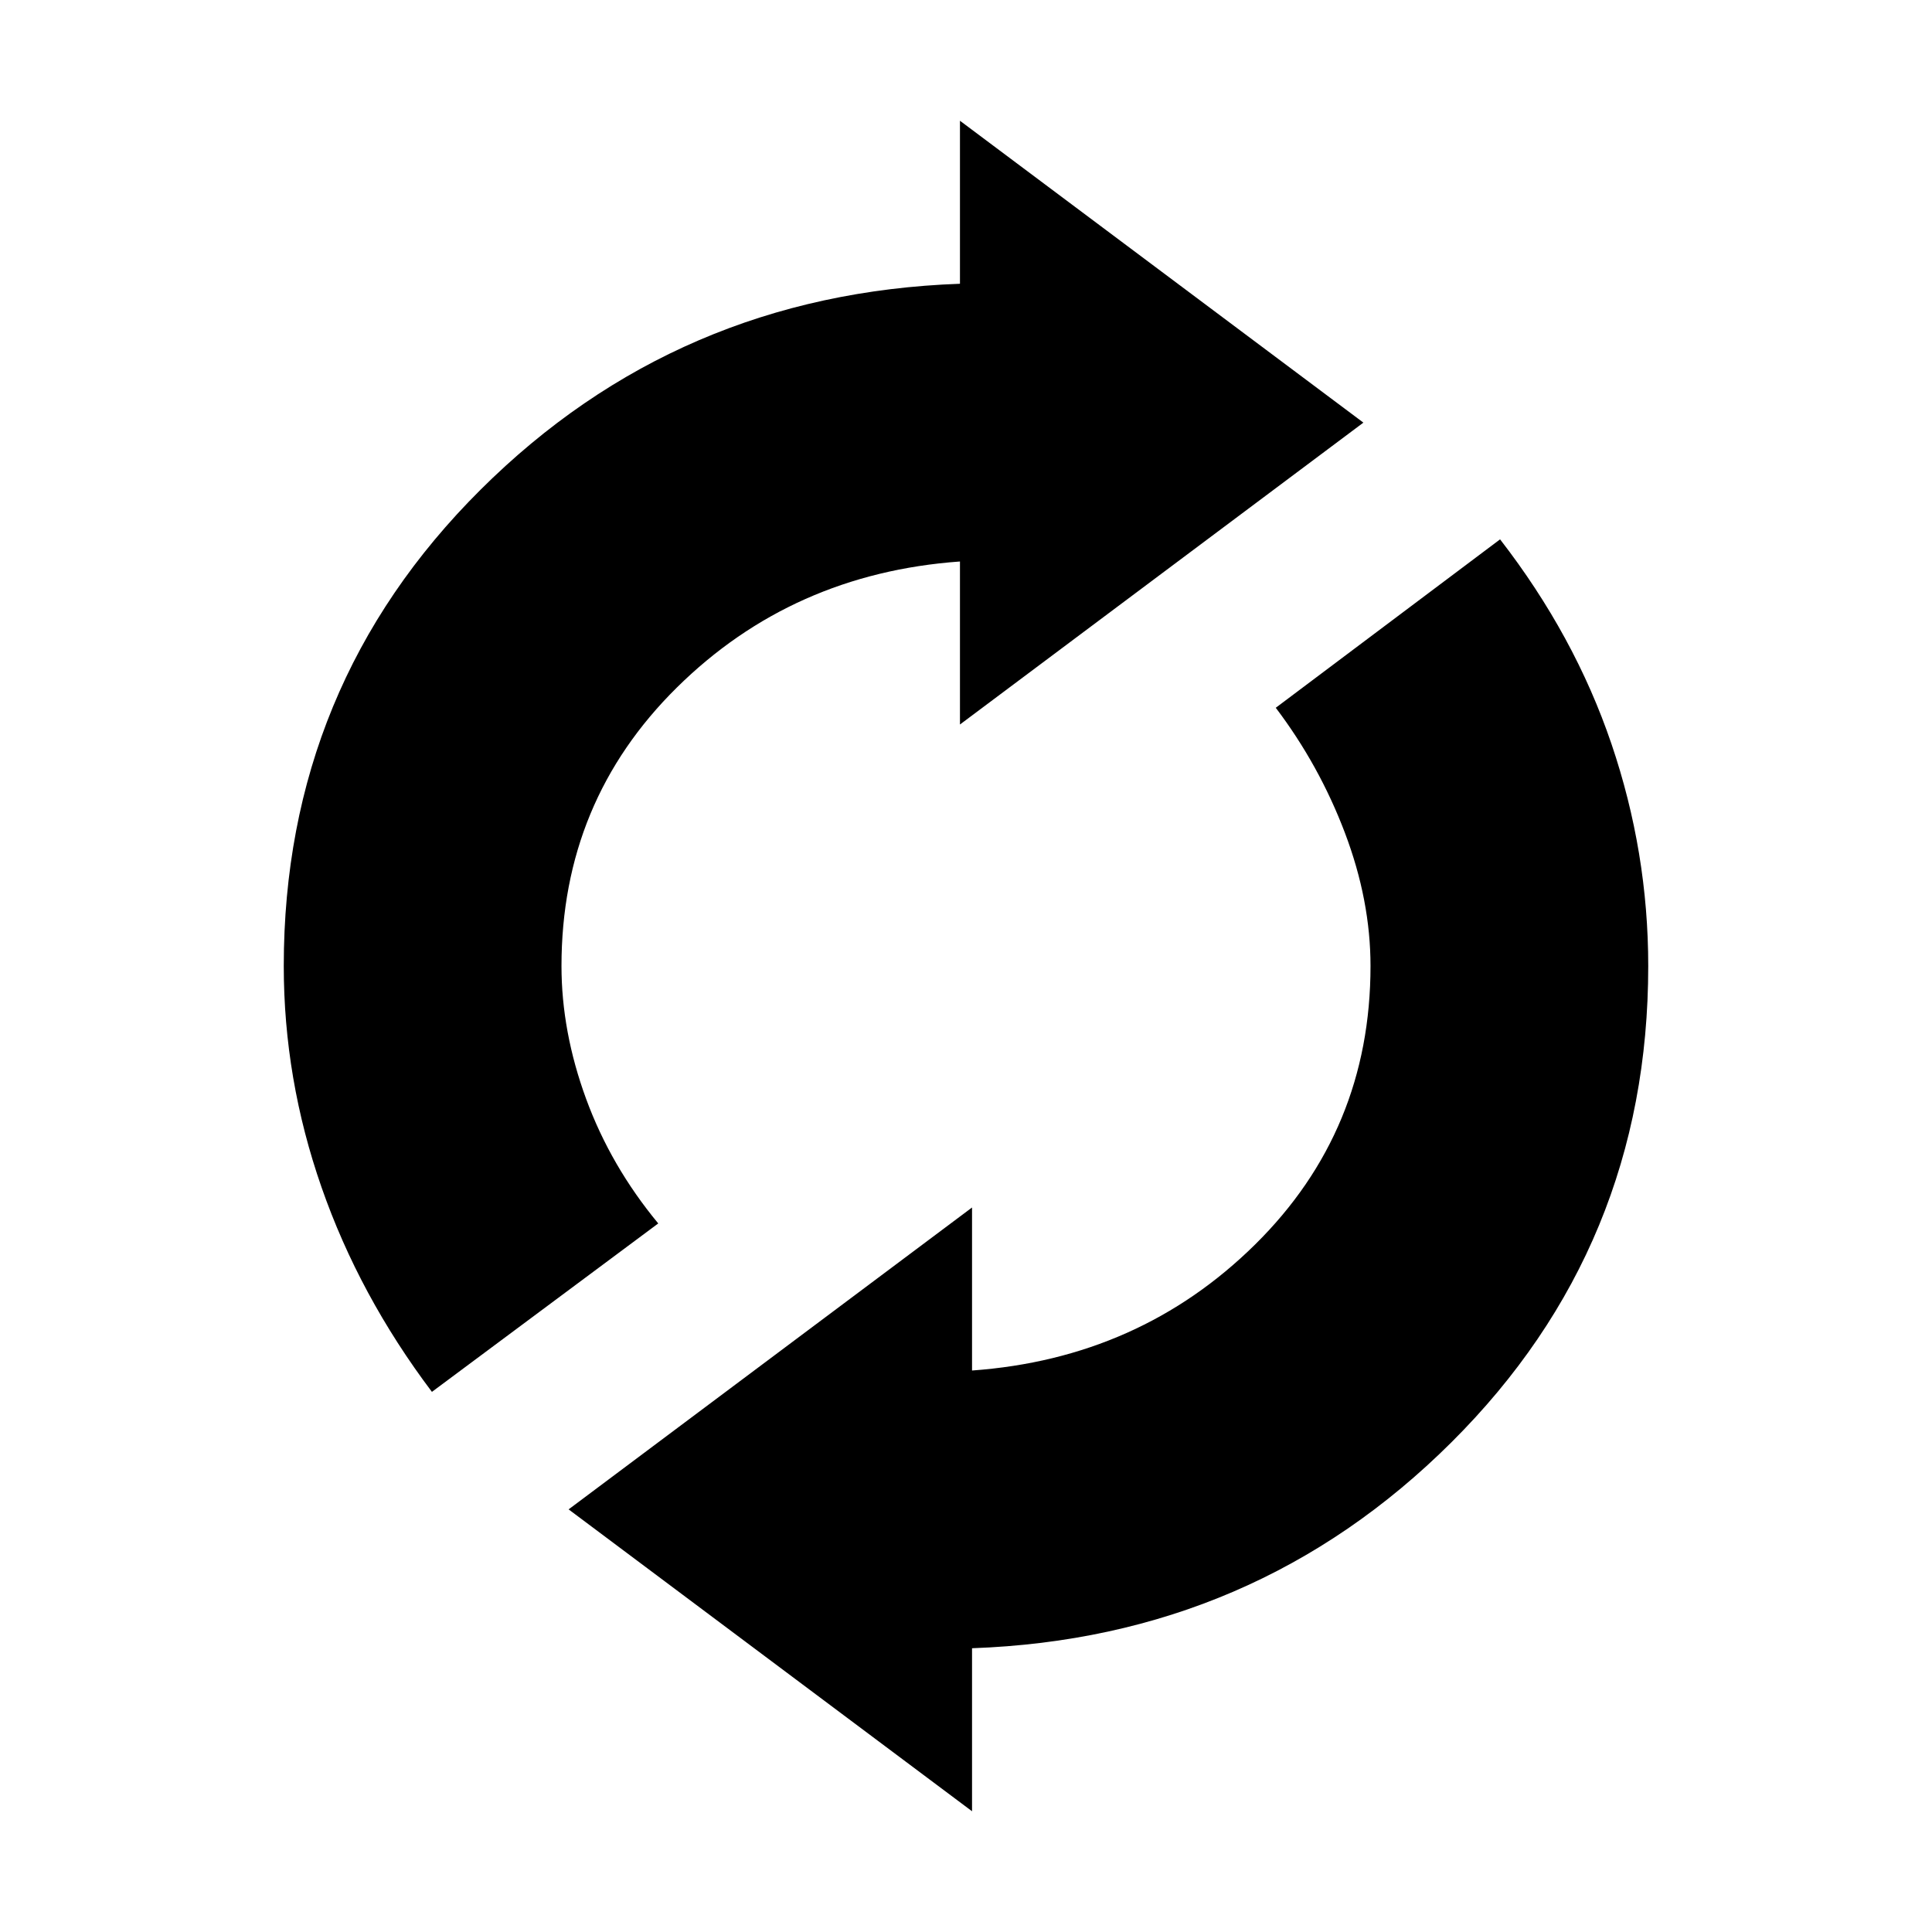 <svg xmlns="http://www.w3.org/2000/svg" height="20" viewBox="0 -960 960 960" width="20"><path d="M214.62-268.39q-36.08-47.84-54.85-101.65Q141-423.85 141-480q0-139.31 97.77-236.65Q336.54-814 477-819v-81l200.46 150L477-600v-81q-83.31 6-140.65 62.61Q279-561.77 279-480q0 32.62 12.23 66t35.85 61.92l-112.46 83.69ZM483-60 282.54-210 483-360v81q83.31-6 140.65-62.61Q681-398.23 681-480q0-32.62-12.73-66.19-12.73-33.58-34.35-62.12L745.38-692q37.08 47.85 55.35 101.65Q819-536.54 819-480q0 139.31-97.77 236.65Q623.46-146 483-141v81Z"/></svg>